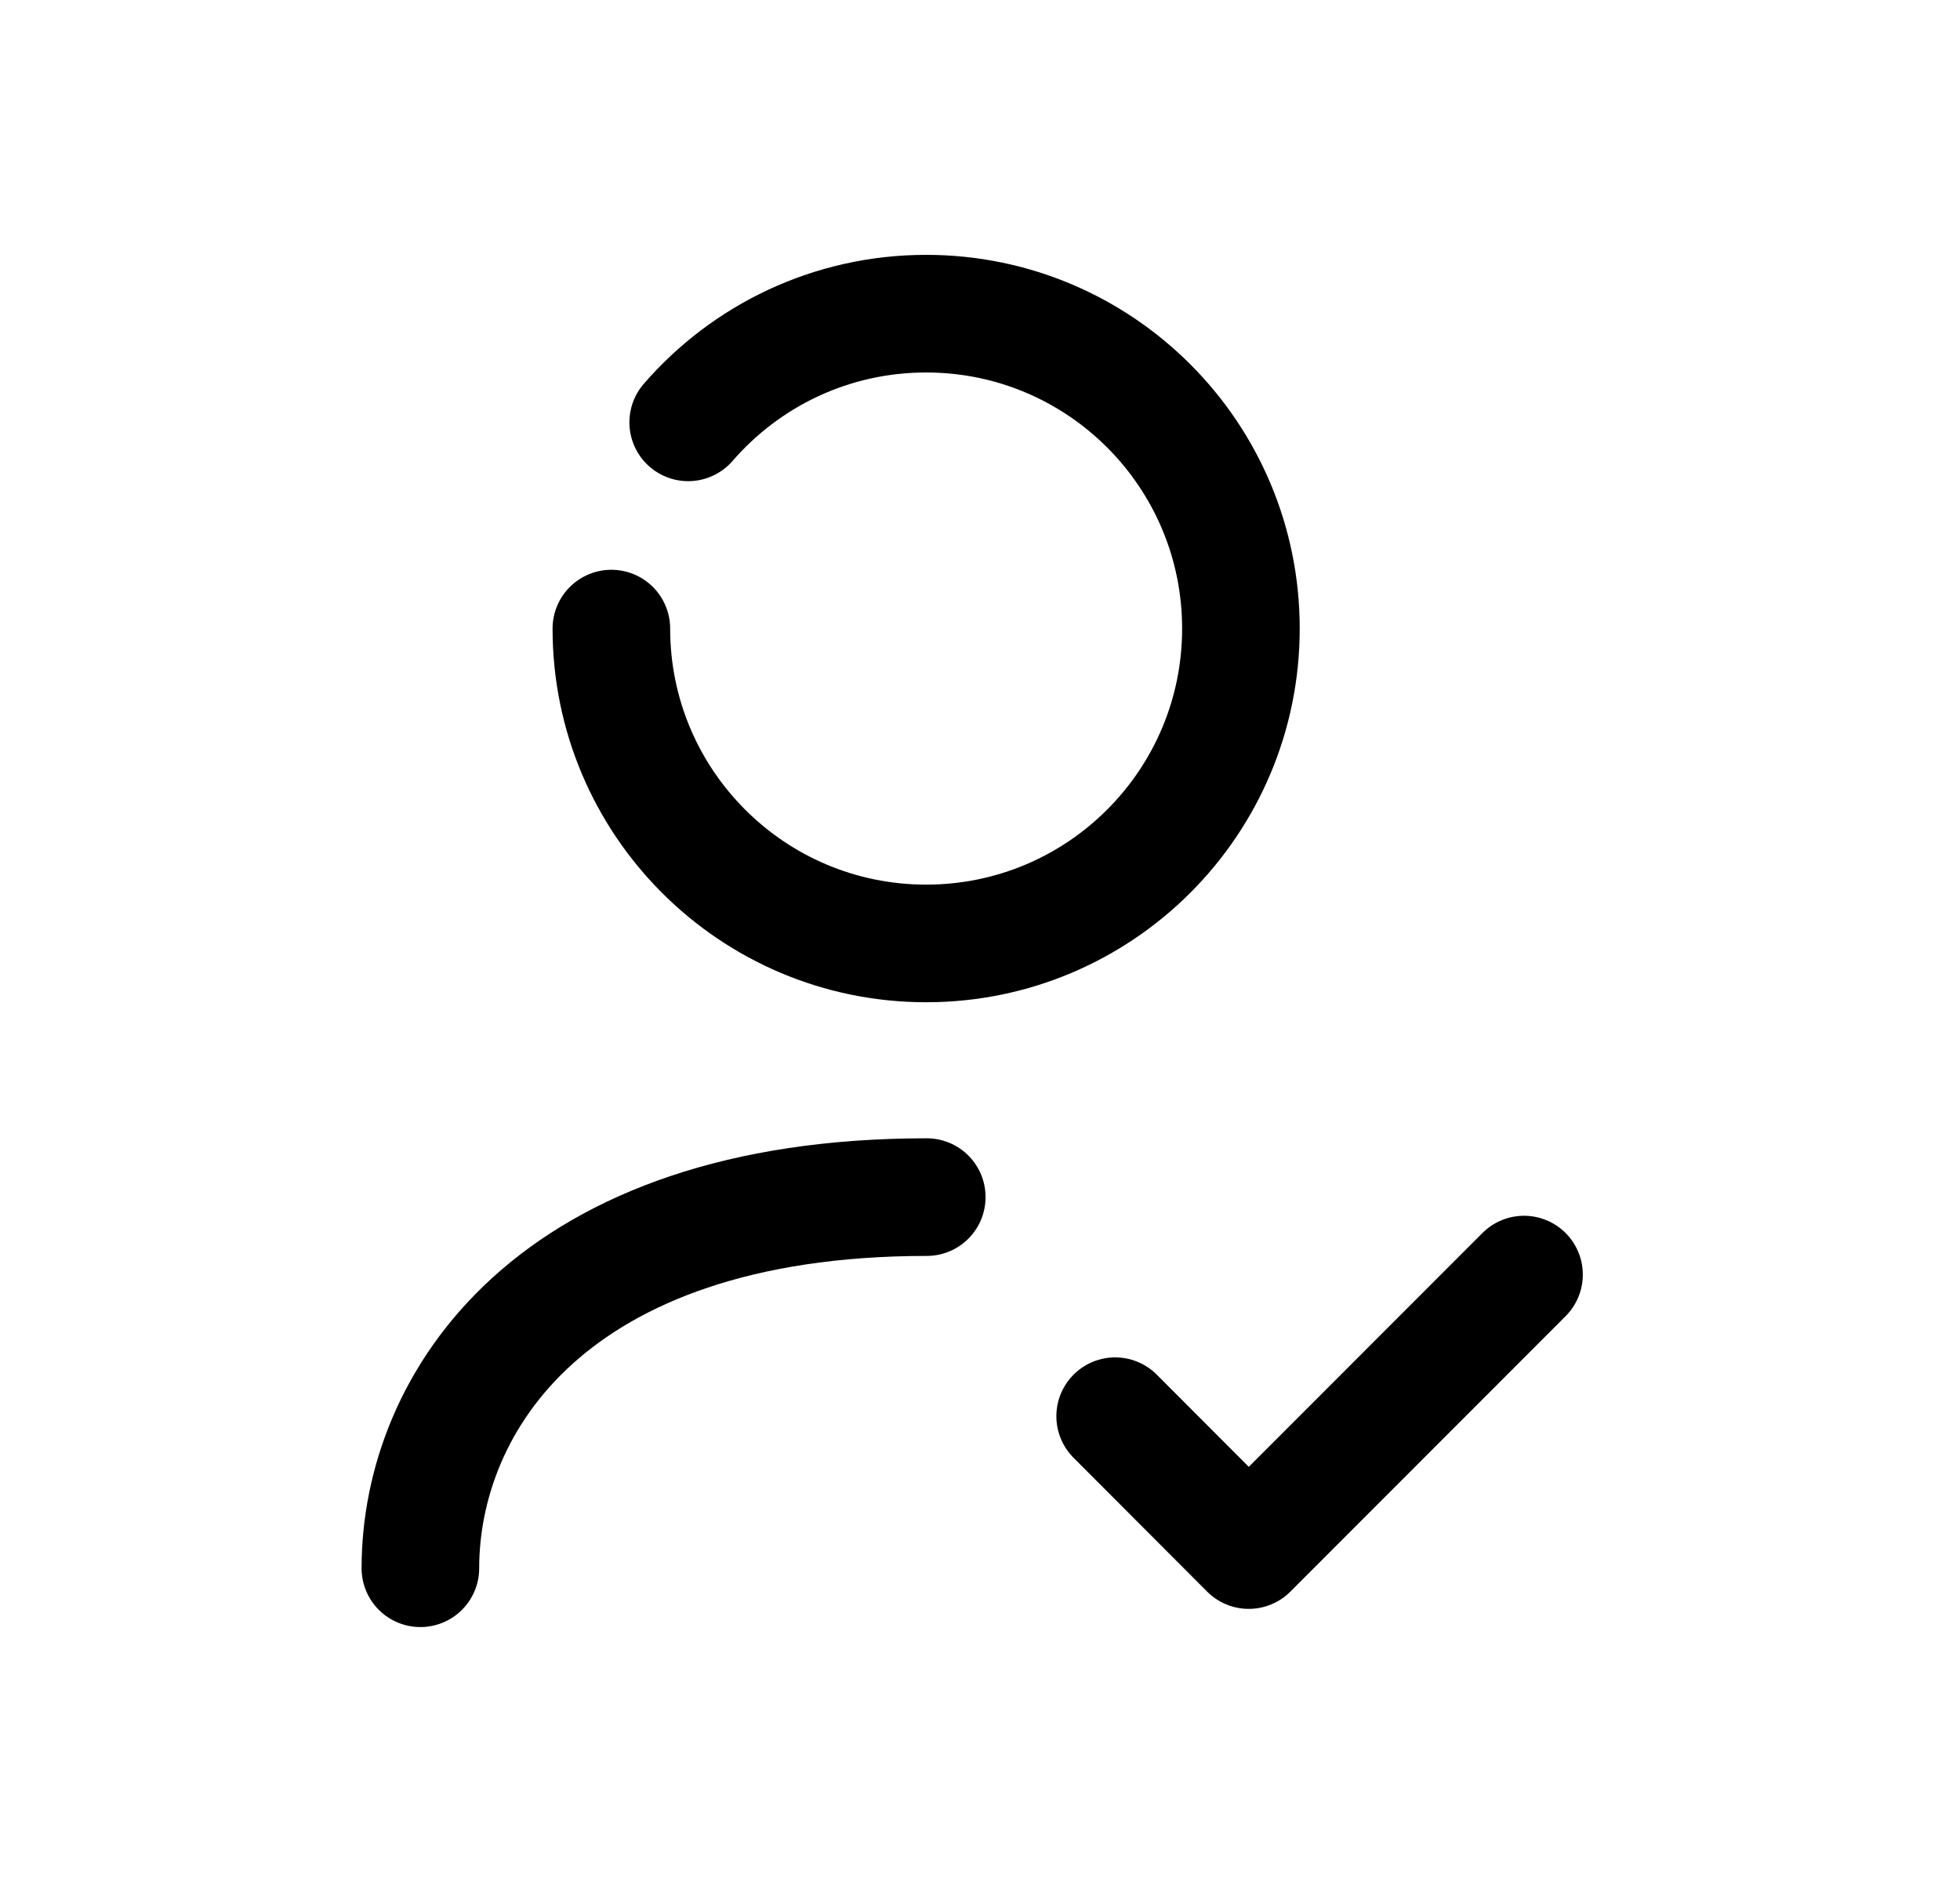<svg width="25" height="24" viewBox="0 0 25 24" fill="none" xmlns="http://www.w3.org/2000/svg">
<path d="M5.362 19.999C5.362 17.89 7.027 15.266 11.821 15.266" stroke="black" stroke-width="1.5" stroke-linecap="round" stroke-linejoin="round"/>
<path d="M14.224 18.06L15.928 19.767L19.439 16.254" stroke="black" stroke-width="1.5" stroke-linecap="round" stroke-linejoin="round"/>
<path d="M7.798 8.016C7.798 10.233 9.595 12.031 11.813 12.031C14.031 12.031 15.828 10.233 15.828 8.016C15.828 5.798 14.031 4 11.813 4C10.601 4 9.514 4.537 8.778 5.386" stroke="black" stroke-width="1.5" stroke-linecap="round" stroke-linejoin="round"/>
</svg>